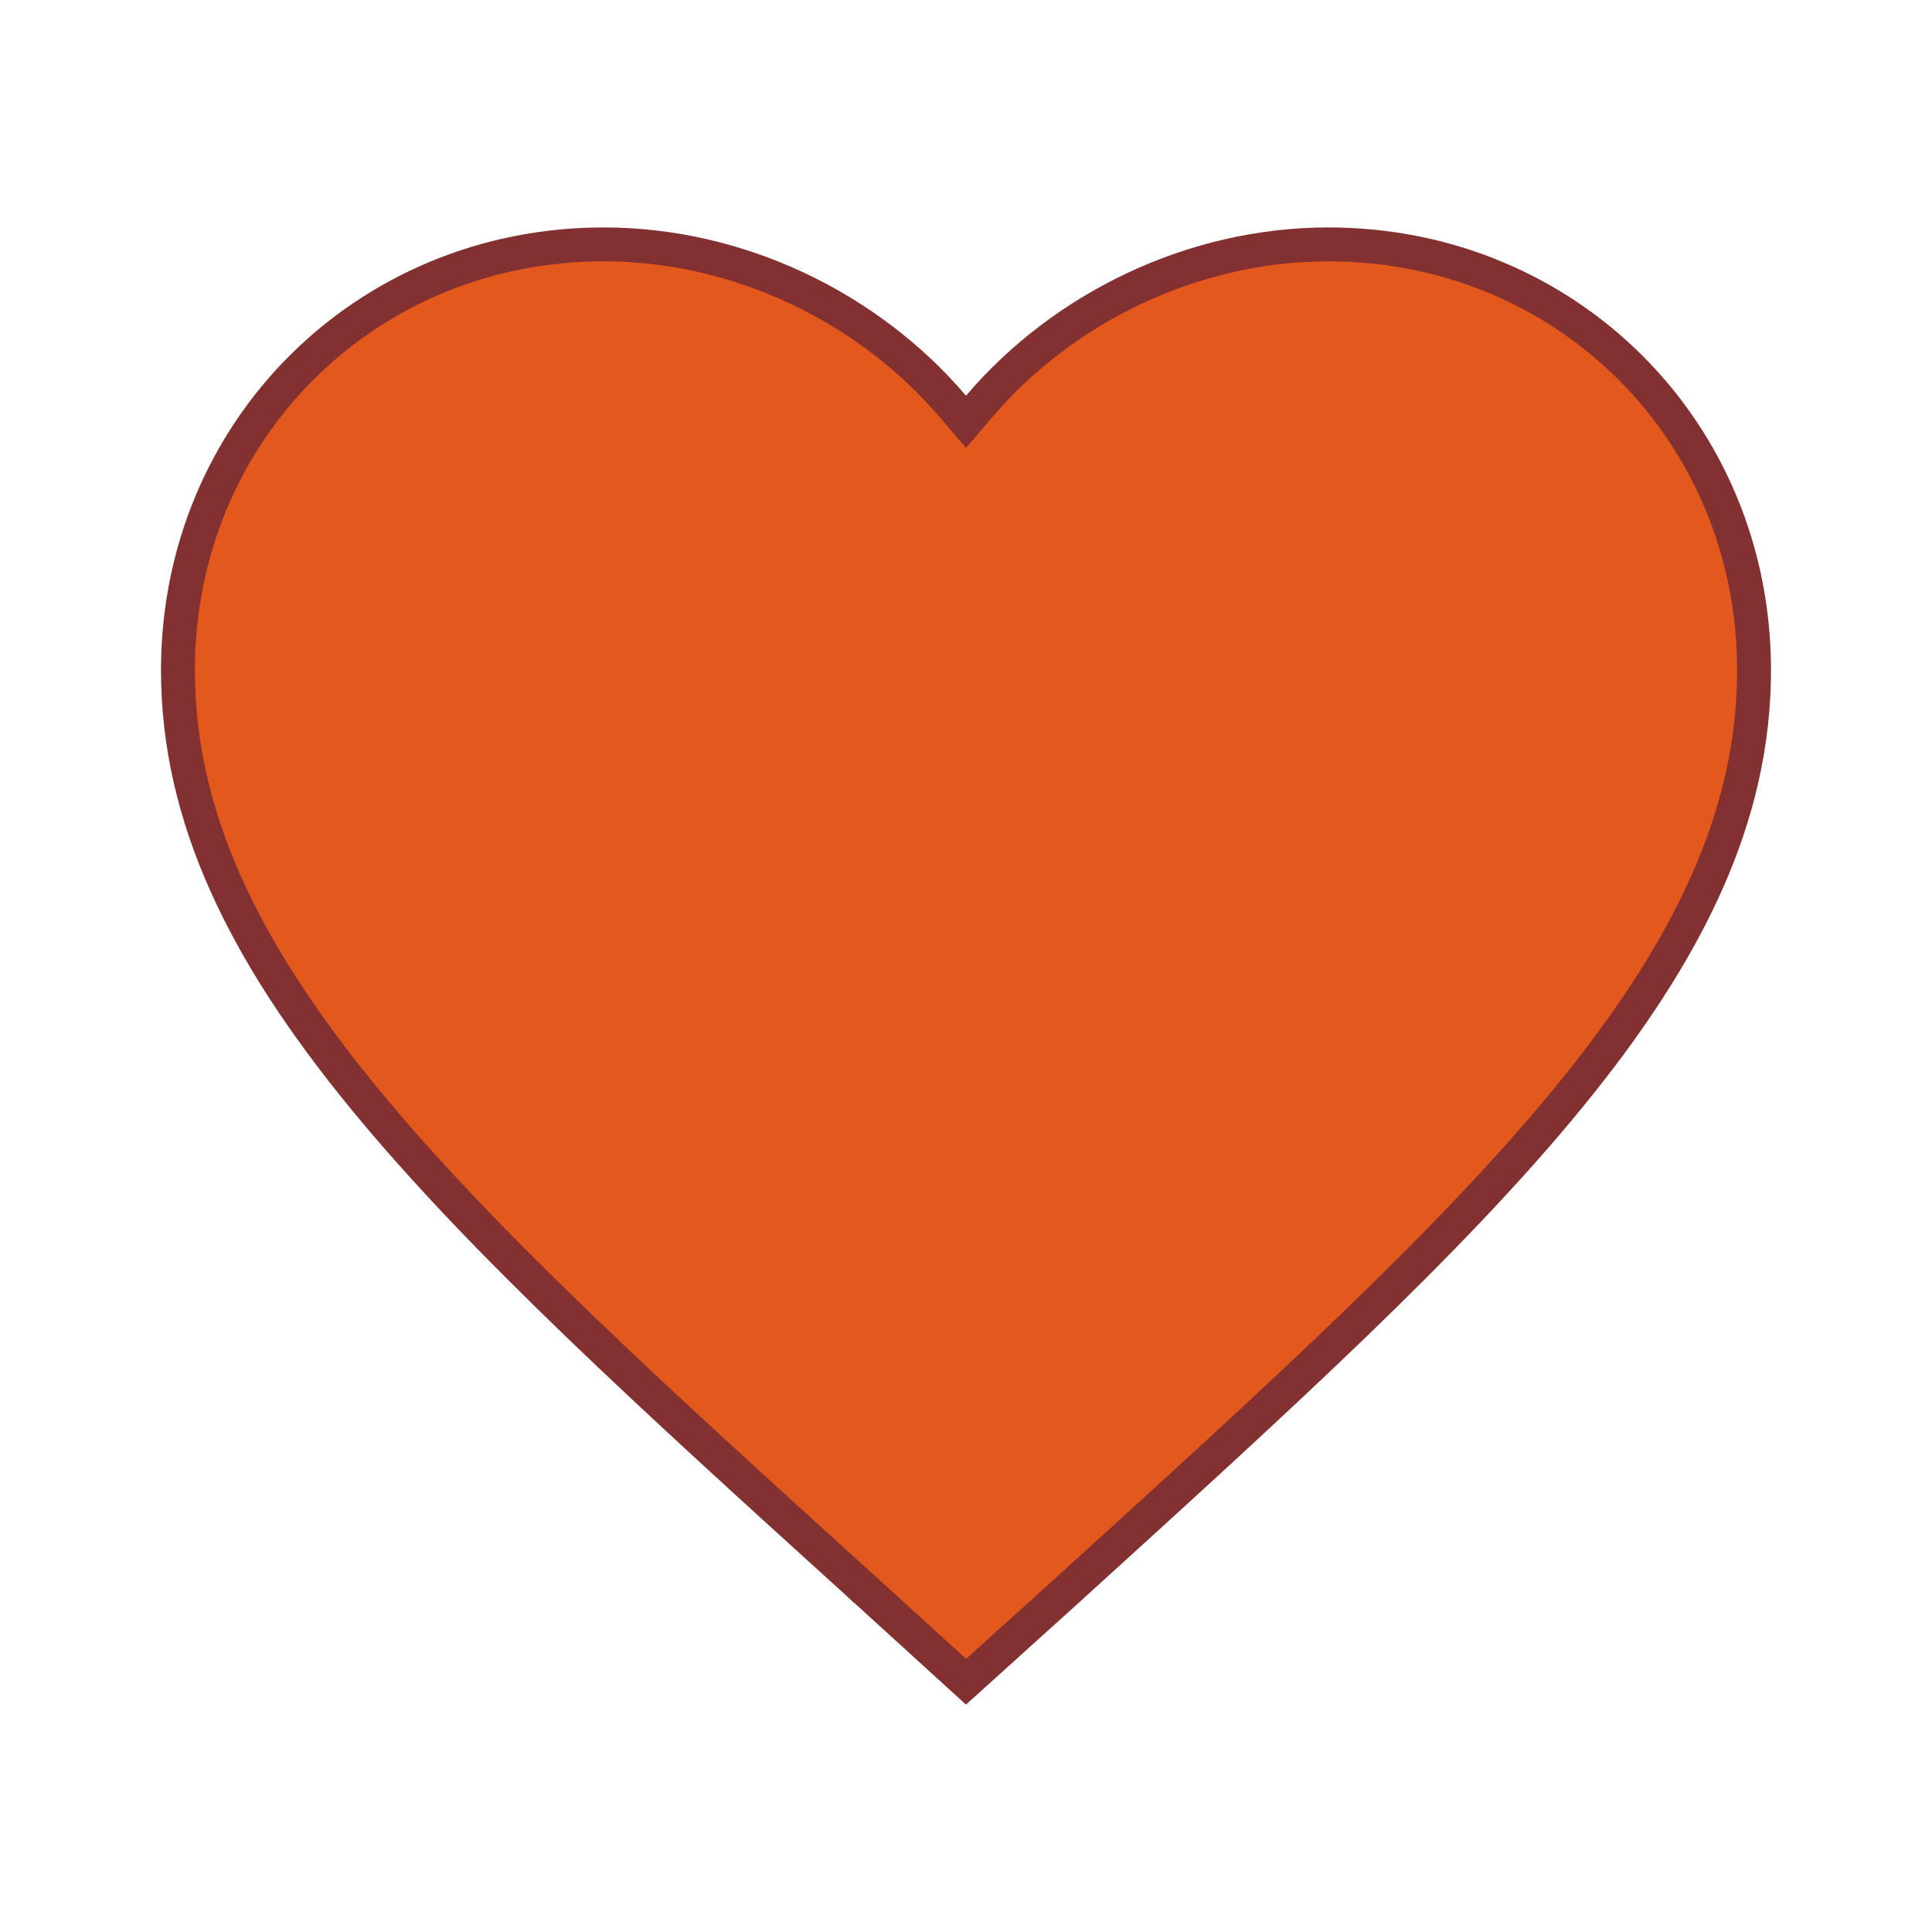 <svg width="57" height="57" viewBox="0 0 57 57" fill="none" xmlns="http://www.w3.org/2000/svg">
<path d="M25.393 46.786L25.392 46.786L25.389 46.783C19.265 41.23 14.222 36.656 10.703 32.355C7.19 28.06 5.25 24.097 5.25 19.772C5.25 12.733 10.774 7.21 17.812 7.21C21.794 7.21 25.622 9.066 28.119 11.998L28.5 12.445L28.881 11.998C31.378 9.066 35.206 7.21 39.188 7.21C46.226 7.21 51.75 12.733 51.75 19.772C51.75 24.097 49.81 28.06 46.297 32.358C42.791 36.647 37.77 41.209 31.675 46.748L31.609 46.809L31.608 46.81L28.501 49.616L25.393 46.786Z" fill="#E3581D" stroke="#823030"/>
</svg>
